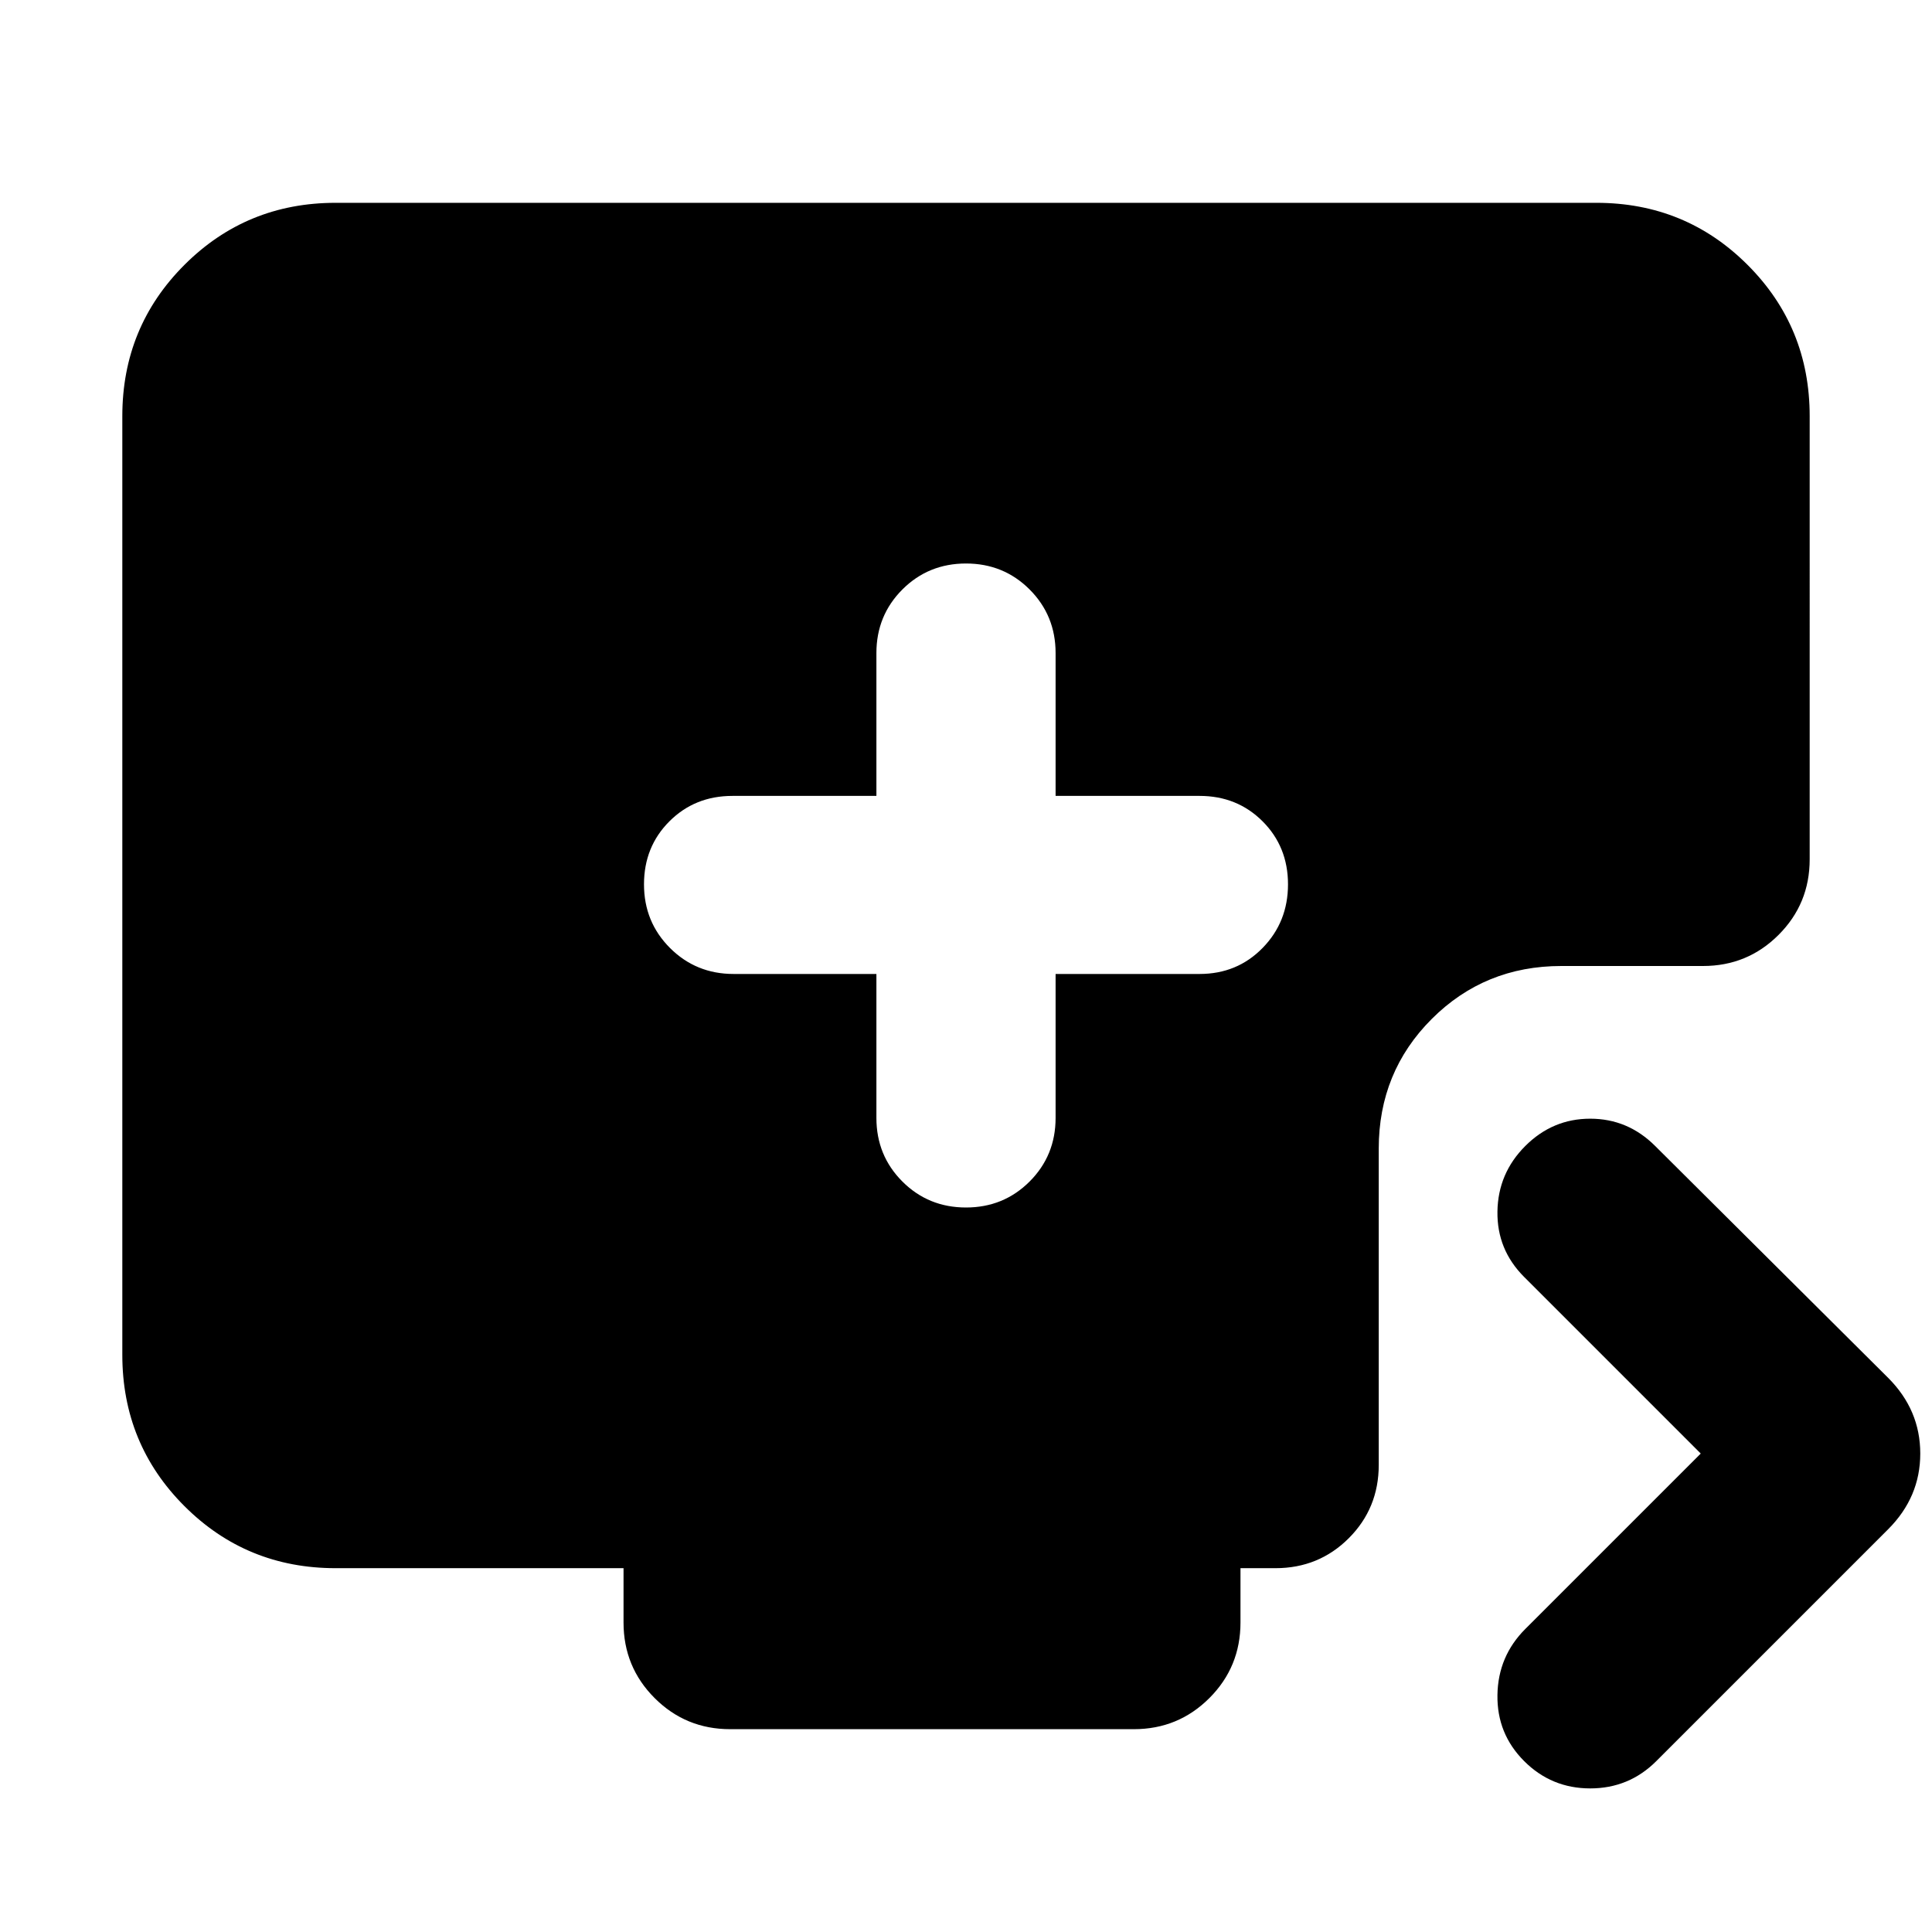 <svg xmlns="http://www.w3.org/2000/svg" height="24" viewBox="0 -960 960 960" width="24"><path d="M435.48-476.04v71.52q0 18.69 12.91 31.61Q461.3-360 480-360t31.61-12.91q12.91-12.92 12.91-31.61v-71.52h71.52q18.7 0 31.33-12.92Q640-501.87 640-520.57q0-18.69-12.63-31.32-12.63-12.63-31.33-12.63h-71.52v-70.96q0-18.69-12.91-31.61Q498.7-680 480-680t-31.61 12.91q-12.91 12.92-12.91 31.61v70.96h-71.52q-18.7 0-31.33 12.63Q320-539.26 320-520.57q0 18.7 12.91 31.61 12.92 12.92 31.61 12.92h70.96Zm409.61 238.3-87.74-87.74q-13.57-13.56-13.28-32.54.28-18.98 13.84-32.55 13.57-13.56 32.26-13.56 18.7 0 32.27 13.56l115.78 115.22q15.95 15.96 15.95 37.61t-15.95 37.61L823-84.91q-13.56 13.56-32.83 13.56-19.26 0-32.82-13.56-13.57-13.57-13.28-32.83.28-19.26 13.84-32.83l87.18-87.17ZM362.83-100.78q-22.09 0-37.55-15.46-15.45-15.46-15.45-37.54v-27H166.78q-44.3 0-75.15-30.85-30.85-30.85-30.85-75.15v-466.44q0-44.3 30.85-75.15 30.85-30.85 75.15-30.85h626.44q44.3 0 75.15 30.85 30.85 30.85 30.85 75.15V-533q0 22.09-15.46 37.54Q868.3-480 846.22-480h-70.39q-38.09 0-64.42 26.33-26.32 26.32-26.32 64.41v157.17q0 21.53-14.89 36.42-14.9 14.89-36.42 14.89h-17.39v27q0 22.08-15.45 37.54-15.46 15.46-37.55 15.46H362.83Z"/></svg>